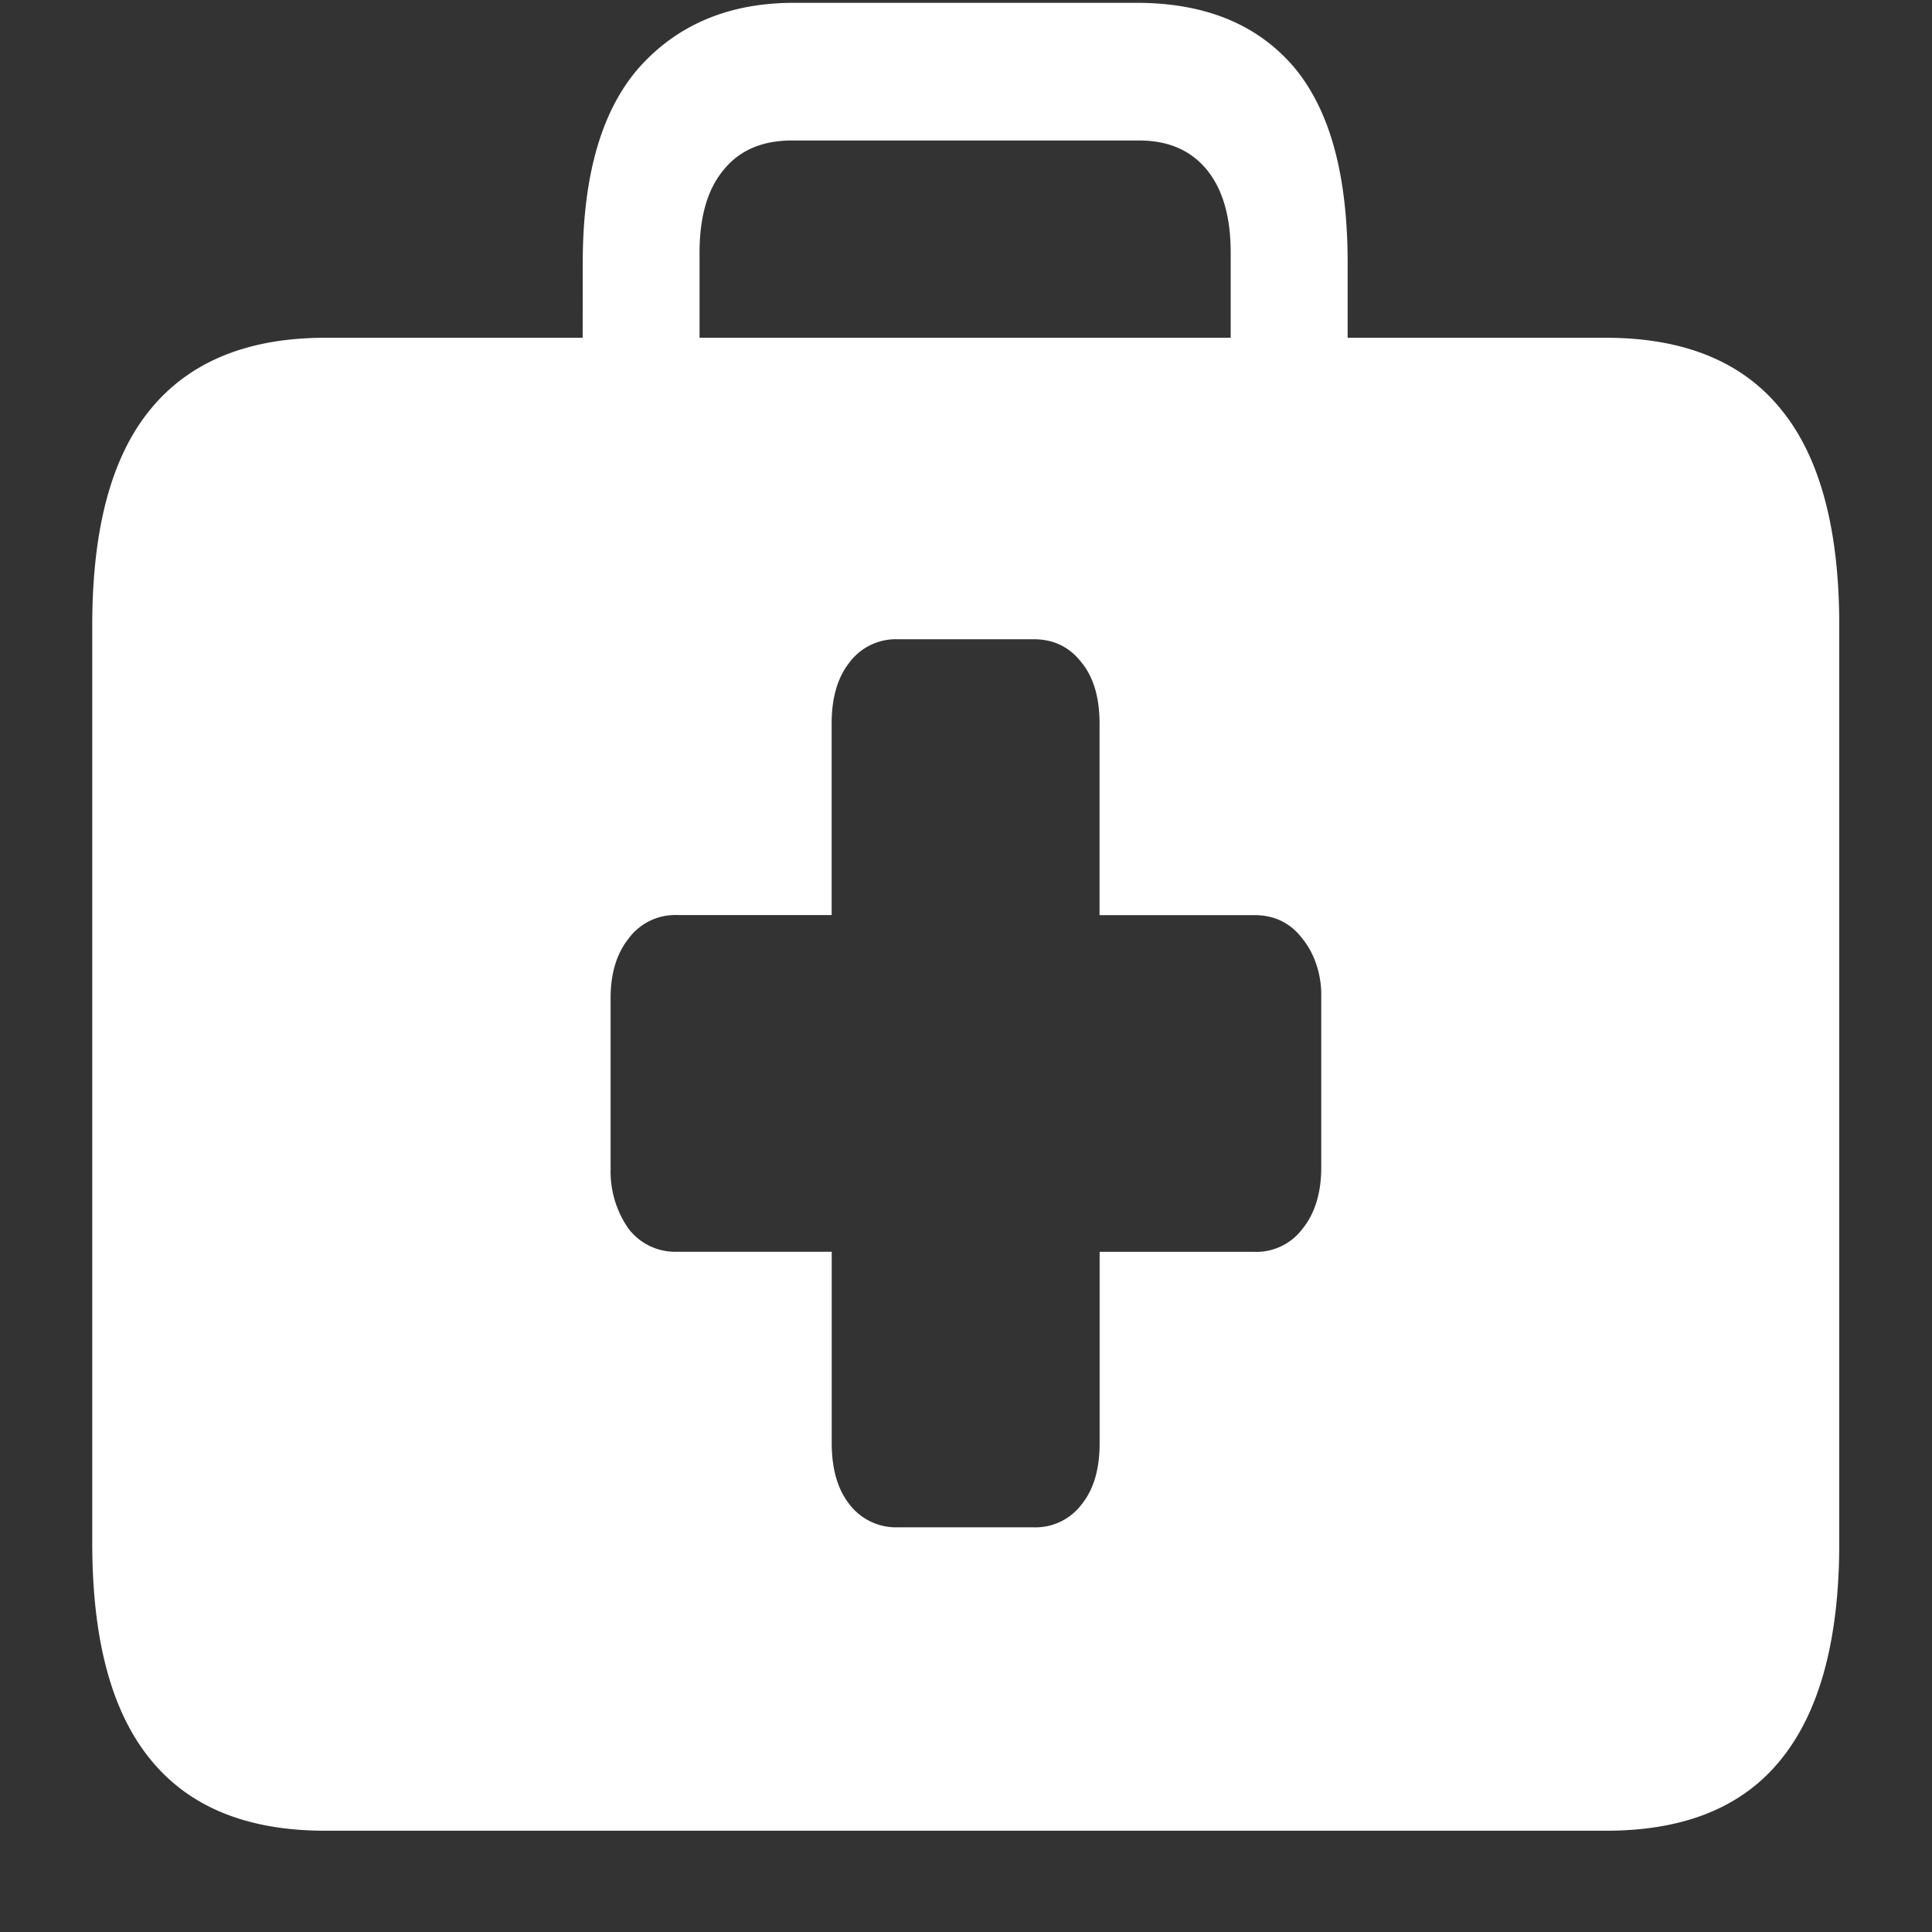 <svg xmlns="http://www.w3.org/2000/svg" width="24" height="24"><rect width="100%" height="100%" fill="#333333" stroke="none"/><path style="stroke:none;fill-rule:nonzero;fill:#fff;fill-opacity:1" d="M4.04 22.742h15.91c.968 0 1.695-.289 2.175-.887.48-.593.723-1.488.723-2.687V7.77c0-1.204-.243-2.098-.723-2.684-.48-.594-1.207-.89-2.176-.89H4.04c-.96 0-1.687.296-2.172.89-.484.59-.722 1.48-.722 2.684v11.398c0 1.2.238 2.094.722 2.687.485.598 1.211.887 2.172.887ZM7.237 5.215h1.453V3.14c0-.446.098-.79.301-1.032.2-.246.485-.363.852-.363h4.304c.36 0 .641.117.844.363.2.246.297.586.297 1.032v2.05h1.453V3.27c0-1.102-.222-1.91-.672-2.442-.453-.527-1.101-.793-1.953-.793H9.863c-.8 0-1.437.266-1.914.793-.472.531-.71 1.34-.71 2.442Zm.348 9.293v-2.11c0-.304.074-.55.223-.738a.718.718 0 0 1 .601-.293h1.922V8.988c0-.32.074-.574.223-.761a.719.719 0 0 1 .593-.286h1.696c.242 0 .441.094.59.286.152.183.226.441.226.761v2.38h1.922c.25 0 .45.097.598.292.156.192.242.461.234.735v2.109c0 .312-.078.57-.234.762a.716.716 0 0 1-.598.285H13.66v2.379c0 .32-.074.574-.226.761a.716.716 0 0 1-.59.282h-1.696a.728.728 0 0 1-.593-.282c-.149-.187-.223-.441-.223-.765V15.55H8.41a.73.73 0 0 1-.601-.285 1.235 1.235 0 0 1-.223-.762Zm0 0"/></svg>